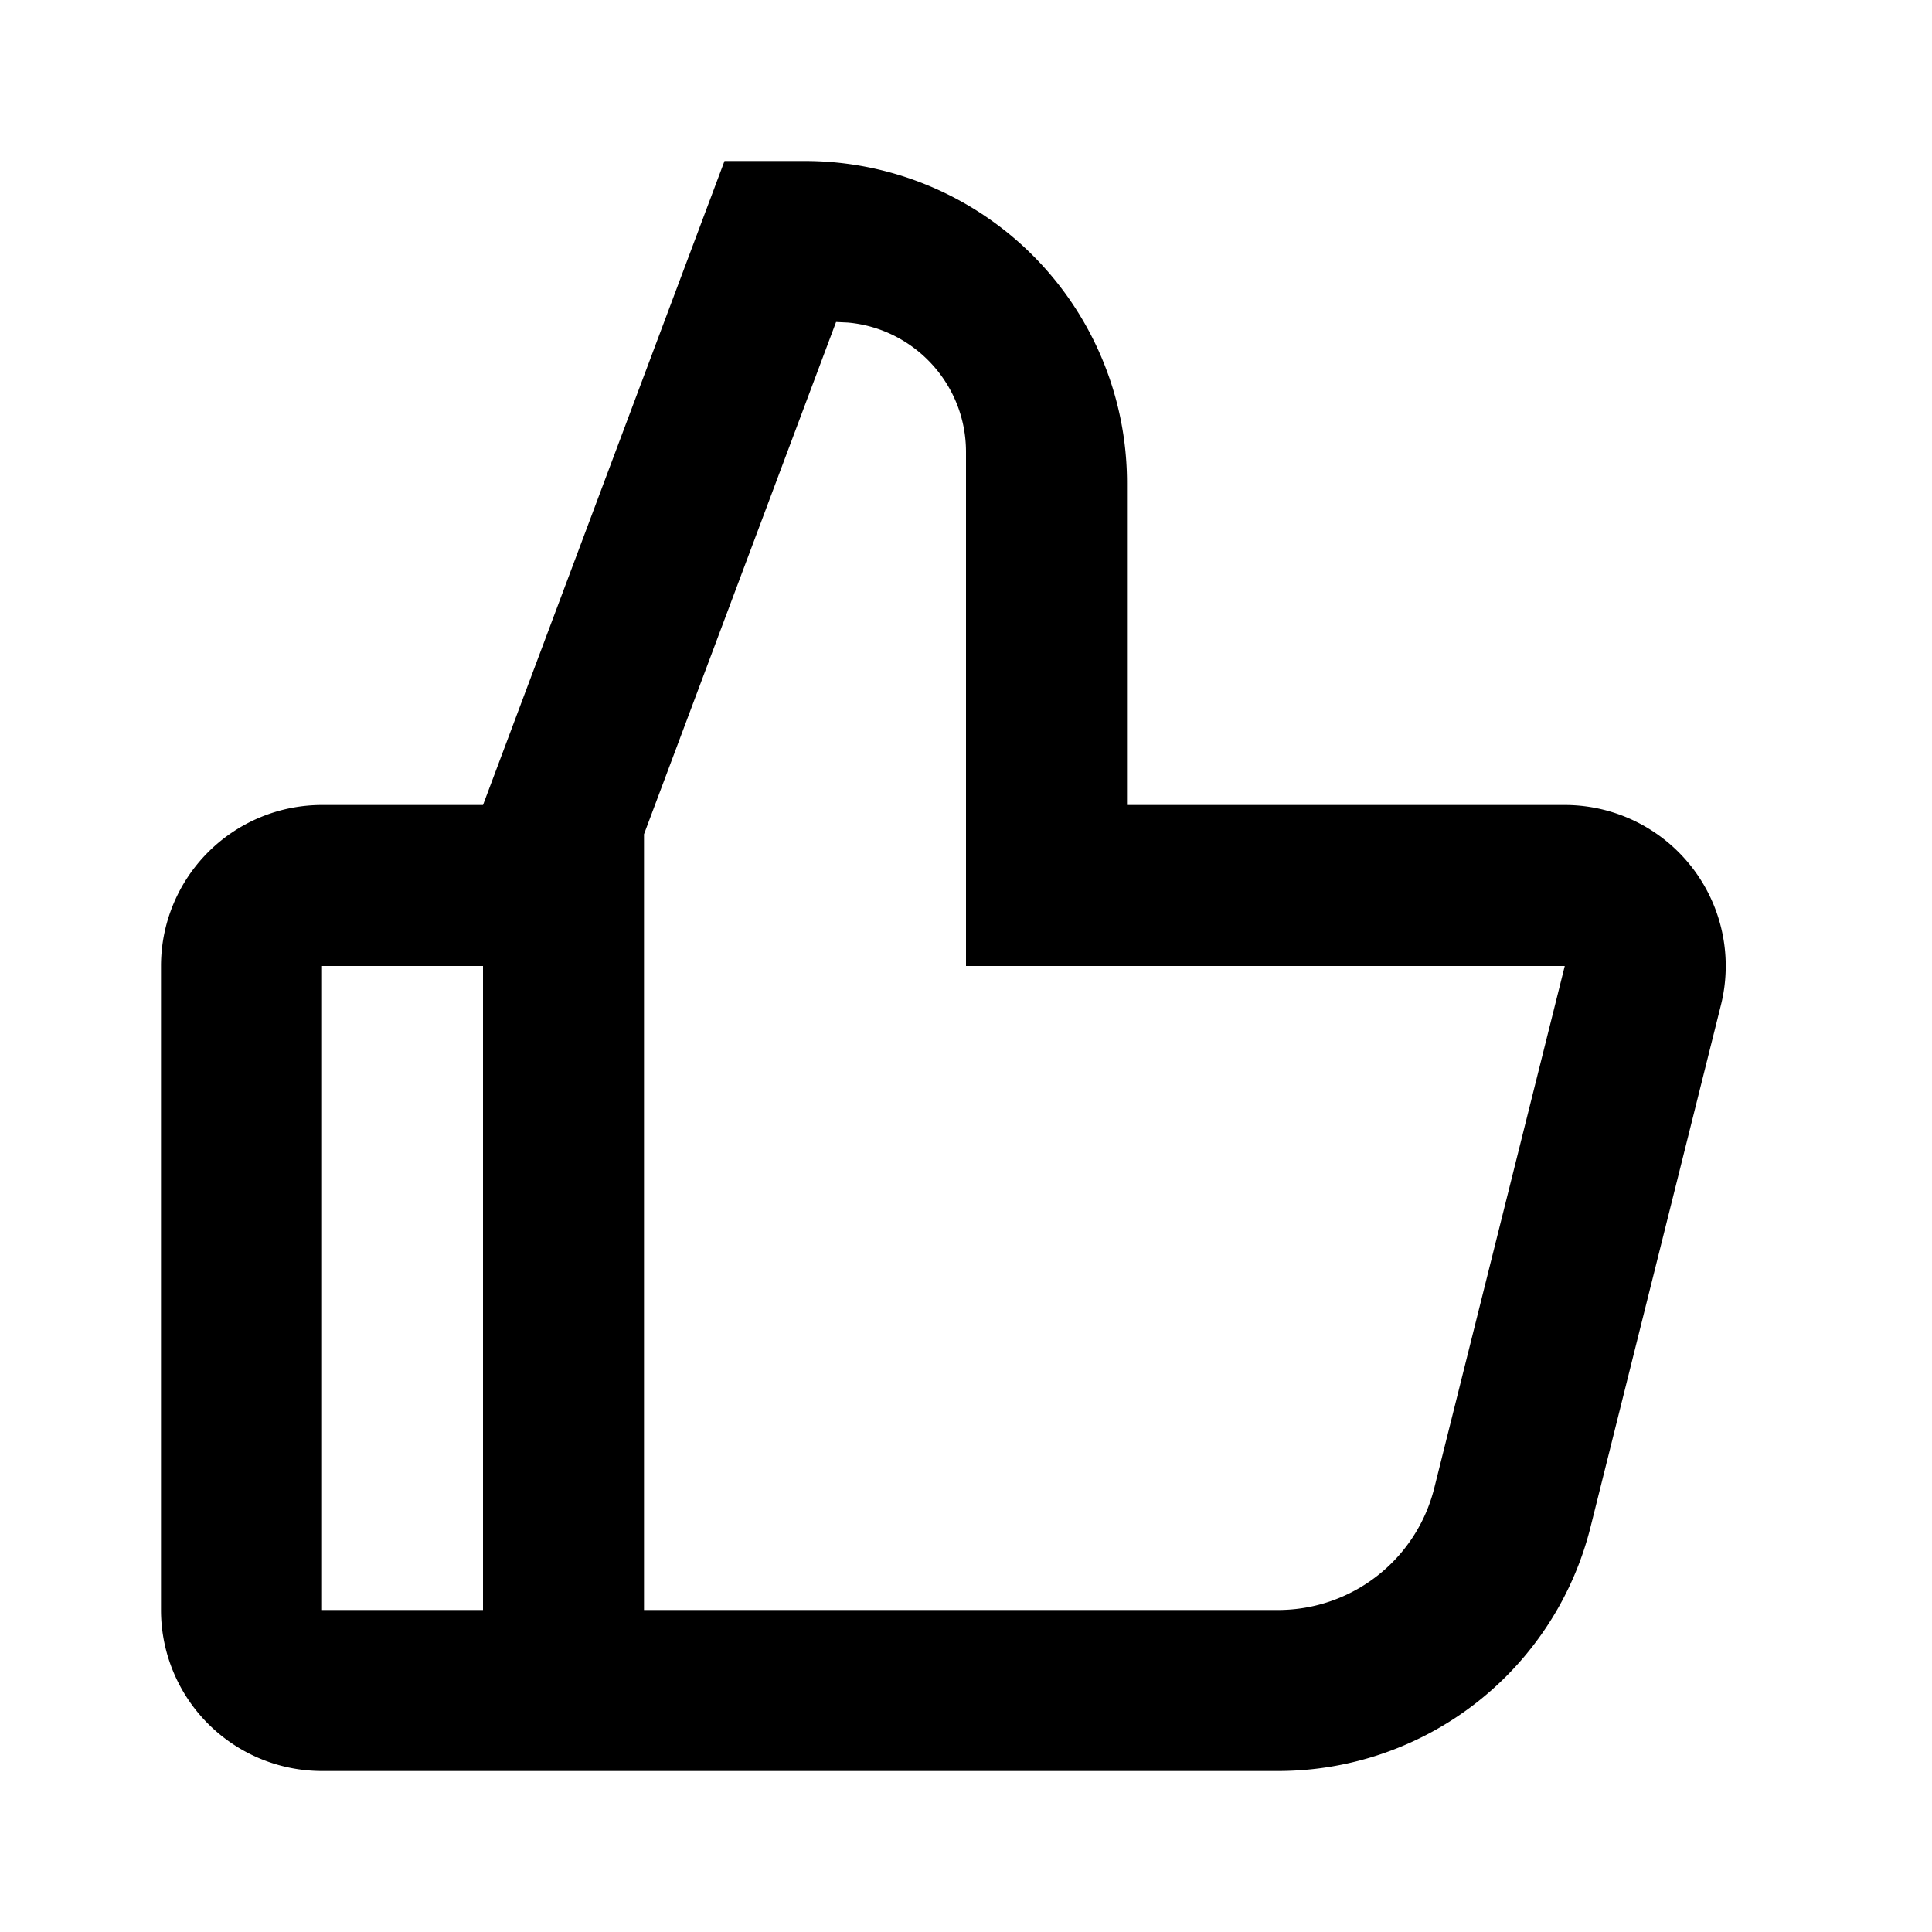 <?xml version="1.0" standalone="no"?><!DOCTYPE svg PUBLIC "-//W3C//DTD SVG 1.1//EN" "http://www.w3.org/Graphics/SVG/1.1/DTD/svg11.dtd"><svg class="icon" width="23px" height="23.00px" viewBox="0 0 1024 1024" version="1.1" xmlns="http://www.w3.org/2000/svg"><path fill="#000000" d="M170.667 938.667a85.333 85.333 0 0 1-85.333-85.333v-341.333a85.333 85.333 0 0 1 85.333-85.333h85.333l128-341.333h42.667a170.667 170.667 0 0 1 170.667 170.667v170.667h232.021a85.333 85.333 0 0 1 82.773 106.027l-69.12 276.693A170.667 170.667 0 0 1 677.376 938.667H170.667z m85.333-426.667H170.667v341.333h85.333v-341.333z m187.136-341.333L341.333 442.155V853.333h336.085a85.333 85.333 0 0 0 82.773-64.64L829.355 512H512V239.531c0-35.925-27.52-65.408-62.592-68.565L443.136 170.667z"  /></svg>
